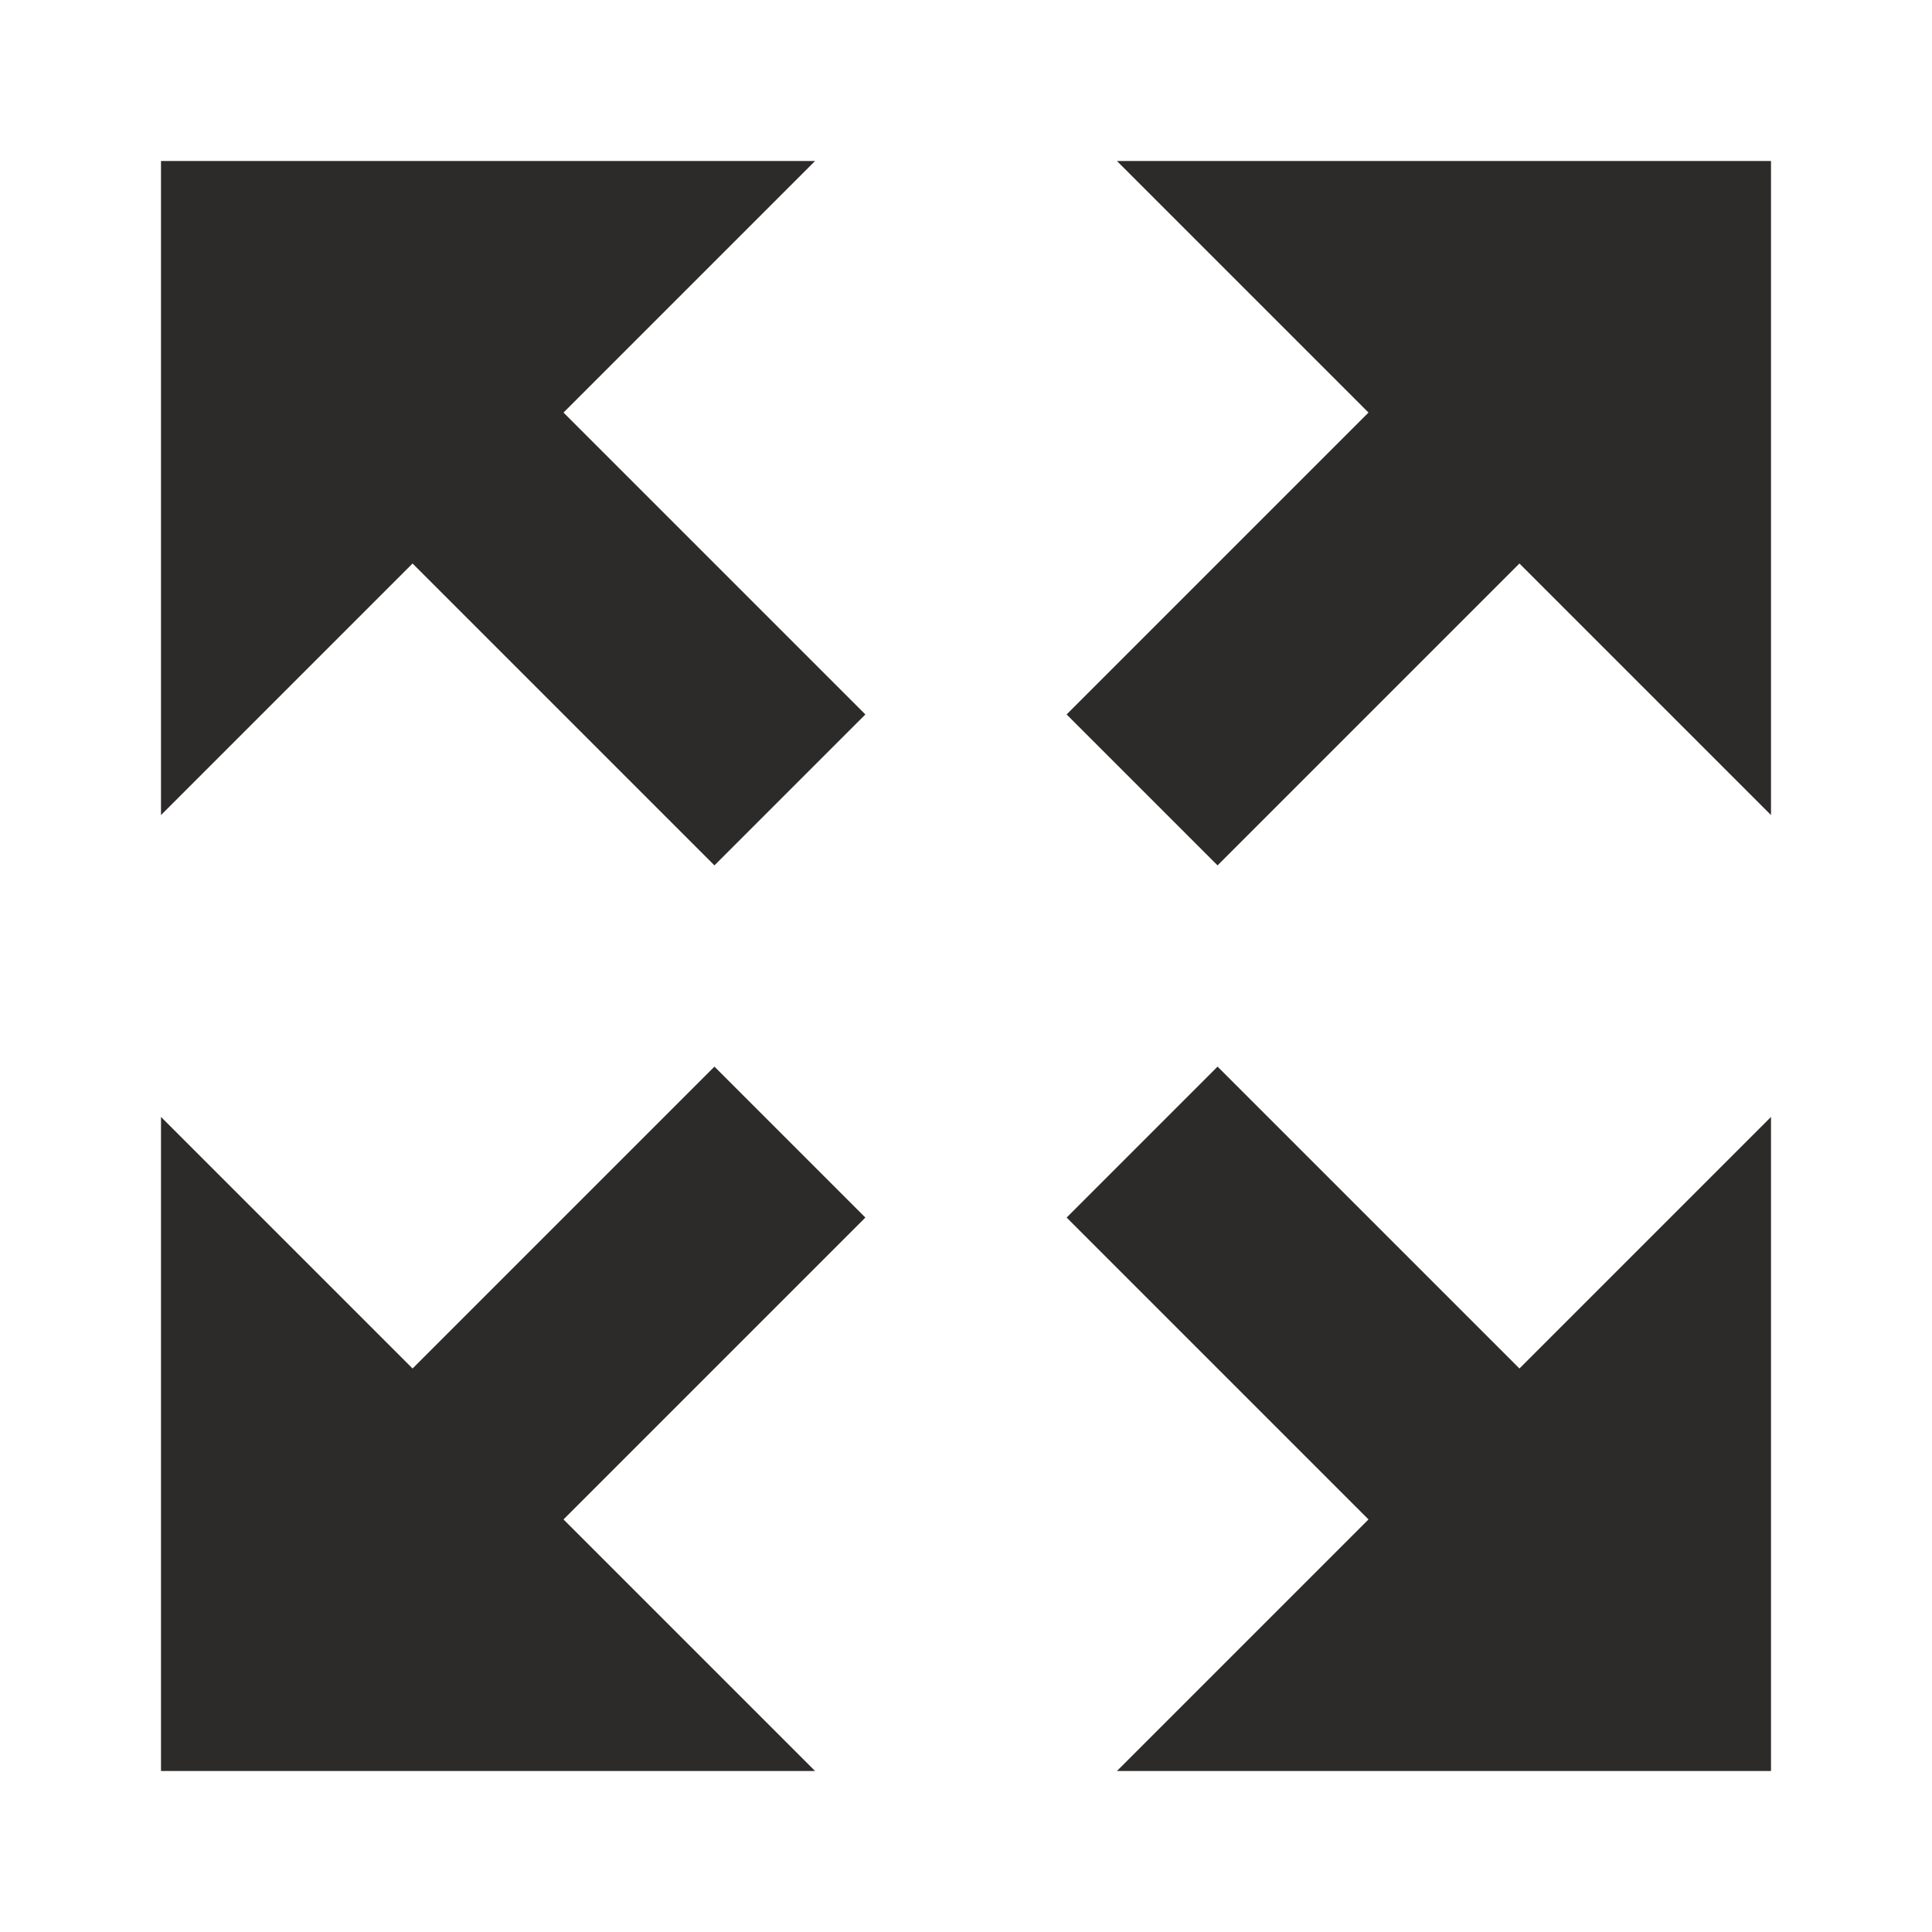 <!-- Generated by IcoMoon.io -->
<svg version="1.1" xmlns="http://www.w3.org/2000/svg" width="24" height="24" viewBox="0 0 24 24">
<title>enlarge</title>
<path fill="#2d2a2a" d="M2 2v8.125l3.125-3.125 3.75 3.75 1.875-1.875-3.75-3.75 3.125-3.125z"></path>
<path fill="#2d2a2a" d="M22 2h-8.125l3.125 3.125-3.75 3.75 1.875 1.875 3.75-3.75 3.125 3.125z"></path>
<path fill="#2d2a2a" d="M22 22v-8.125l-3.125 3.125-3.75-3.75-1.875 1.875 3.75 3.75-3.125 3.125z"></path>
<path fill="#2d2a2a" d="M2 22h8.125l-3.125-3.125 3.75-3.75-1.875-1.875-3.75 3.75-3.125-3.125z"></path>
</svg>
